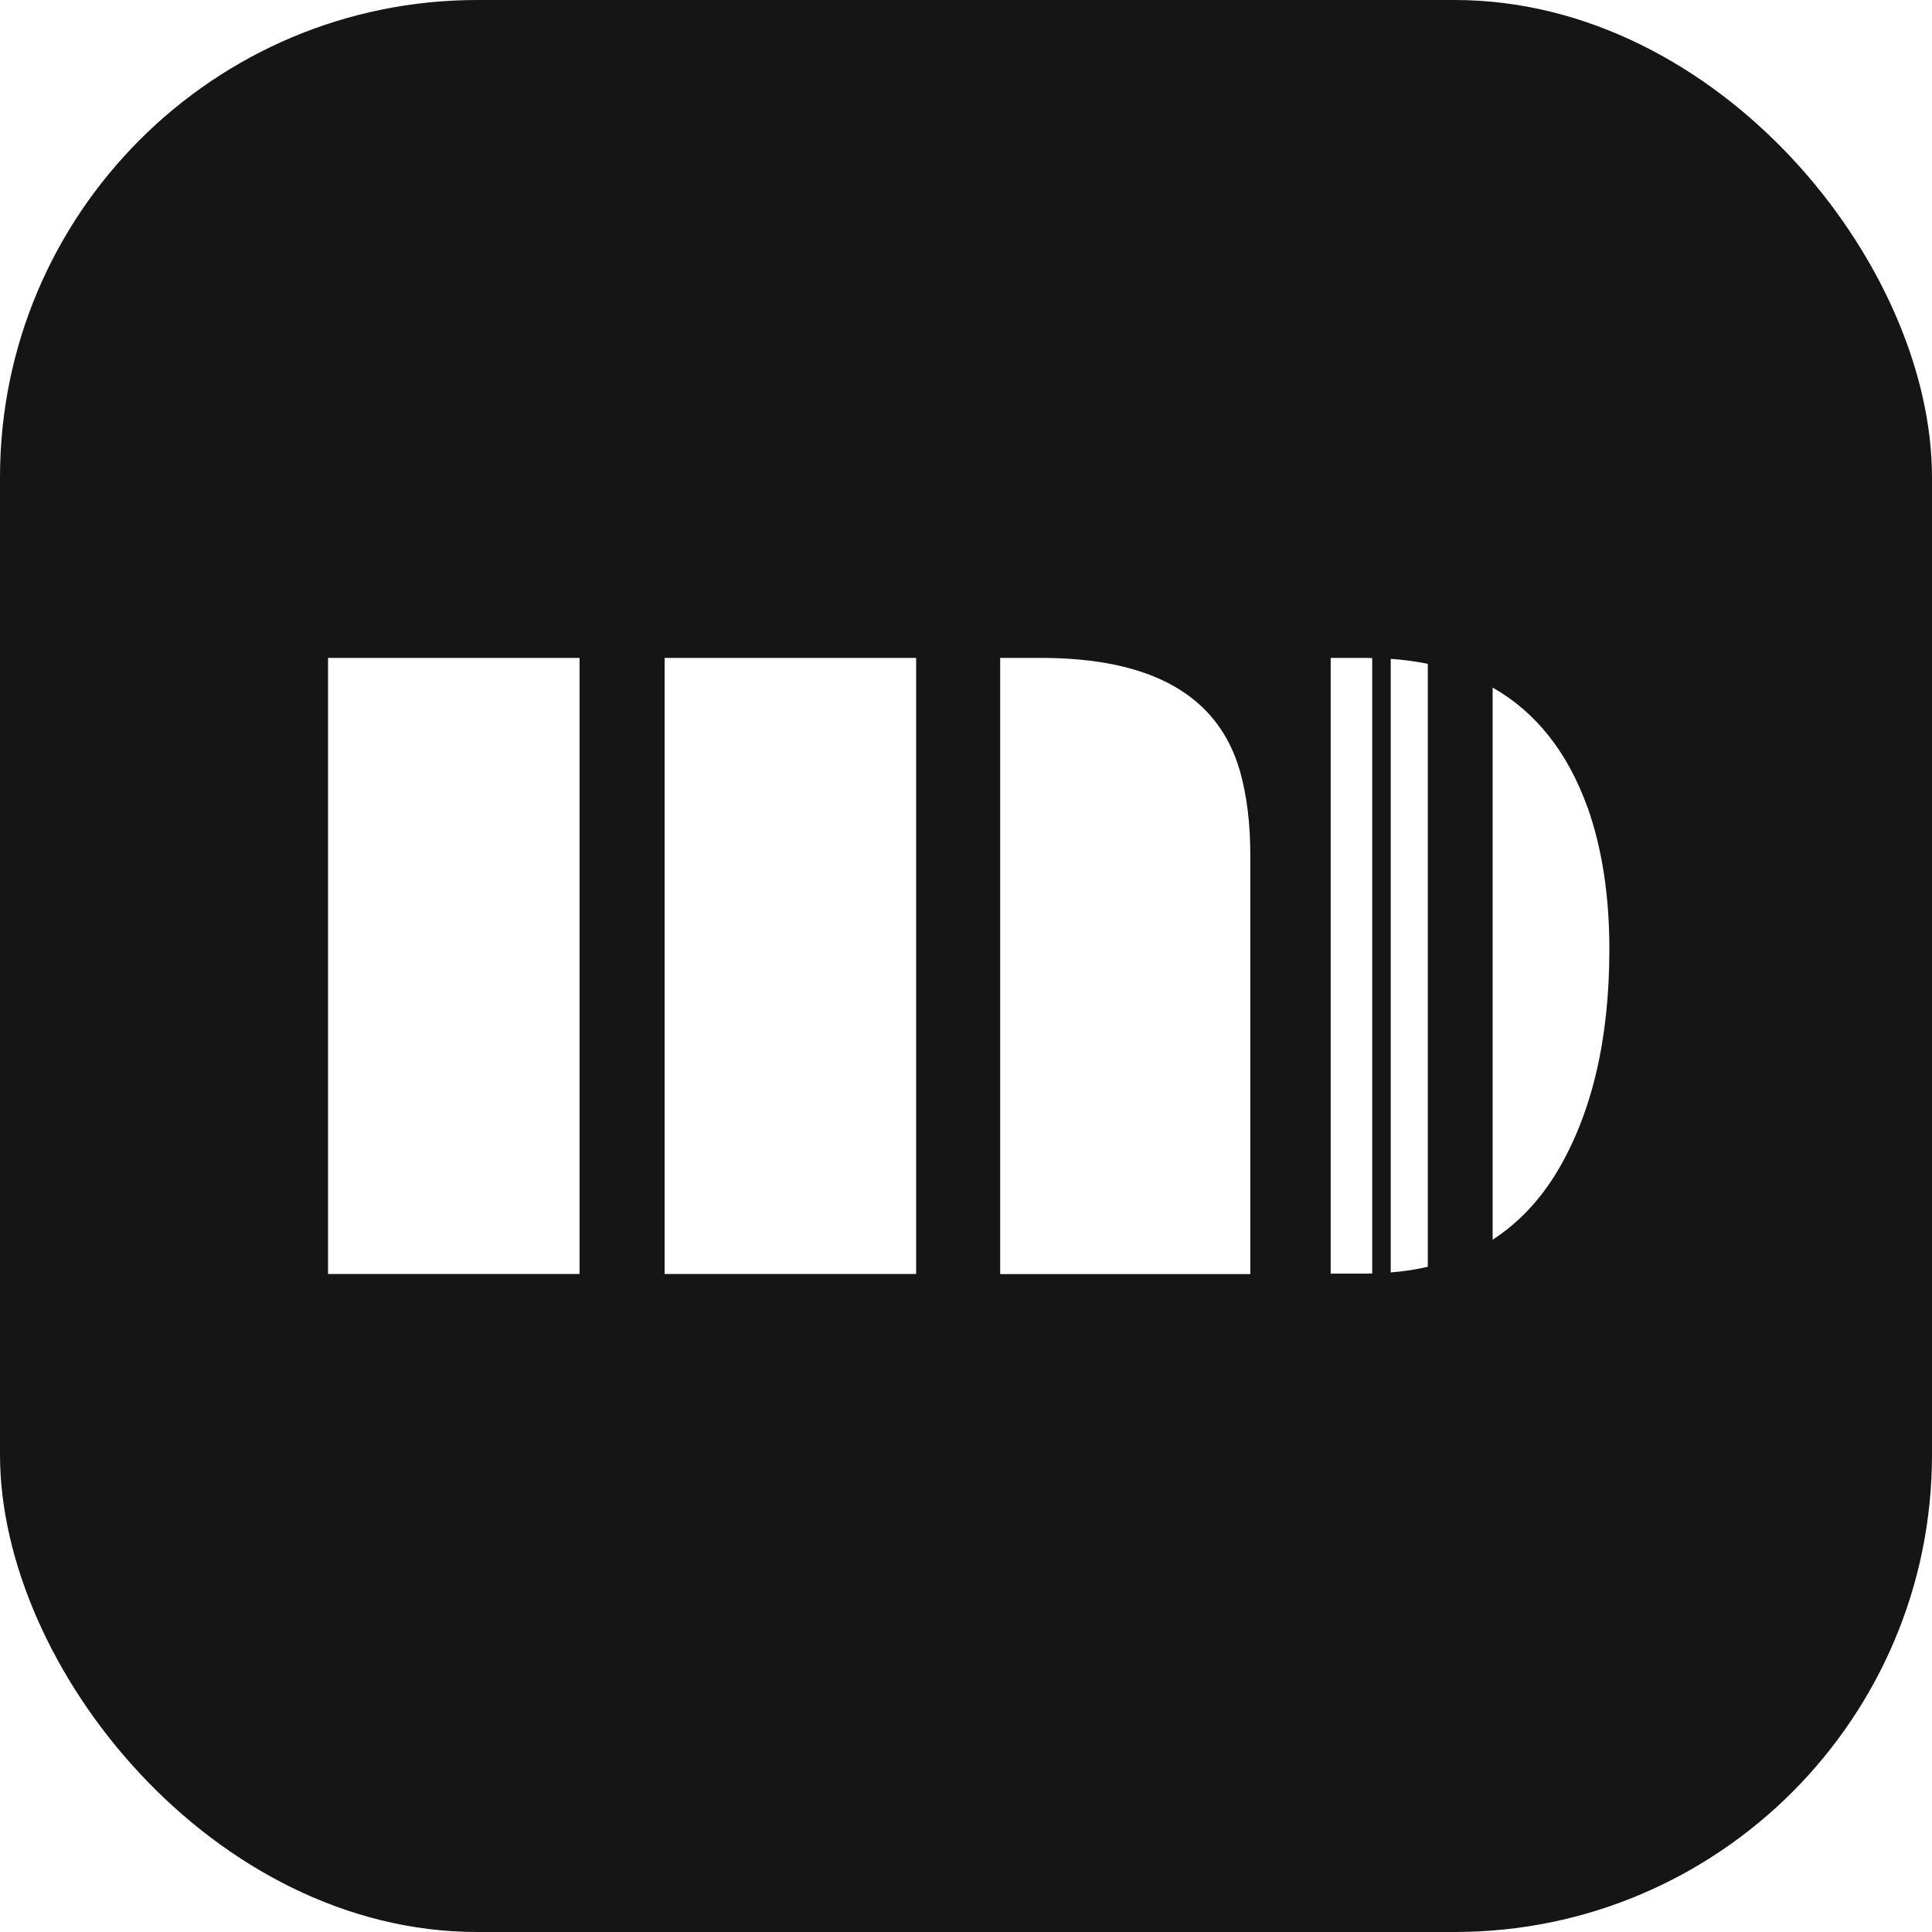 <svg width="1024" height="1024" viewBox="0 0 1024 1024" fill="none" xmlns="http://www.w3.org/2000/svg">
<g clip-path="url(#clip0_1439_3445)">
<rect width="1024" height="1024" rx="253" fill="#151515"/>
<g filter="url(#filter0_d_1439_3445)">
<path d="M172.864 348.705H306.181V675.246H172.864V348.705ZM351.258 348.705H484.575V675.246H351.258V348.705ZM529.161 348.705H550.718C609.544 348.705 644.703 368.69 656.193 408.661C659.876 421.624 661.693 436.552 661.693 453.493V675.295H529.112V348.705H529.161Z" fill="white"/>
<path d="M723.005 348.705H704.297V675.049H723.005C724.135 675.049 725.215 675 726.295 674.951V348.803C725.166 348.803 724.135 348.705 723.005 348.705Z" fill="white"/>
<path d="M736.119 349.197V674.412C742.944 673.872 749.524 672.89 755.76 671.417V351.849C749.524 350.572 742.944 349.688 736.119 349.197Z" fill="white"/>
<path d="M840.46 428.057C829.903 398.693 813.109 377.48 790.129 364.418V657.078C803.73 648.239 815.172 636.208 824.403 620.839C842.768 590.002 852 550.768 852 503.137C852 474.853 848.17 449.81 840.509 428.106L840.46 428.057Z" fill="white"/>
</g>
</g>
<defs>
<filter id="filter0_d_1439_3445" x="124.964" y="299.805" width="776.936" height="424.39" filterUnits="userSpaceOnUse" color-interpolation-filters="sRGB">
<feFlood flood-opacity="0" result="BackgroundImageFix"/>
<feColorMatrix in="SourceAlpha" type="matrix" values="0 0 0 0 0 0 0 0 0 0 0 0 0 0 0 0 0 0 127 0" result="hardAlpha"/>
<feOffset dx="1"/>
<feGaussianBlur stdDeviation="24.45"/>
<feComposite in2="hardAlpha" operator="out"/>
<feColorMatrix type="matrix" values="0 0 0 0 1 0 0 0 0 1 0 0 0 0 1 0 0 0 0.9 0"/>
<feBlend mode="normal" in2="BackgroundImageFix" result="effect1_dropShadow_1439_3445"/>
<feBlend mode="normal" in="SourceGraphic" in2="effect1_dropShadow_1439_3445" result="shape"/>
</filter>
<clipPath id="clip0_1439_3445">
<rect width="1024" height="1024" fill="white"/>
</clipPath>
</defs>
</svg>

